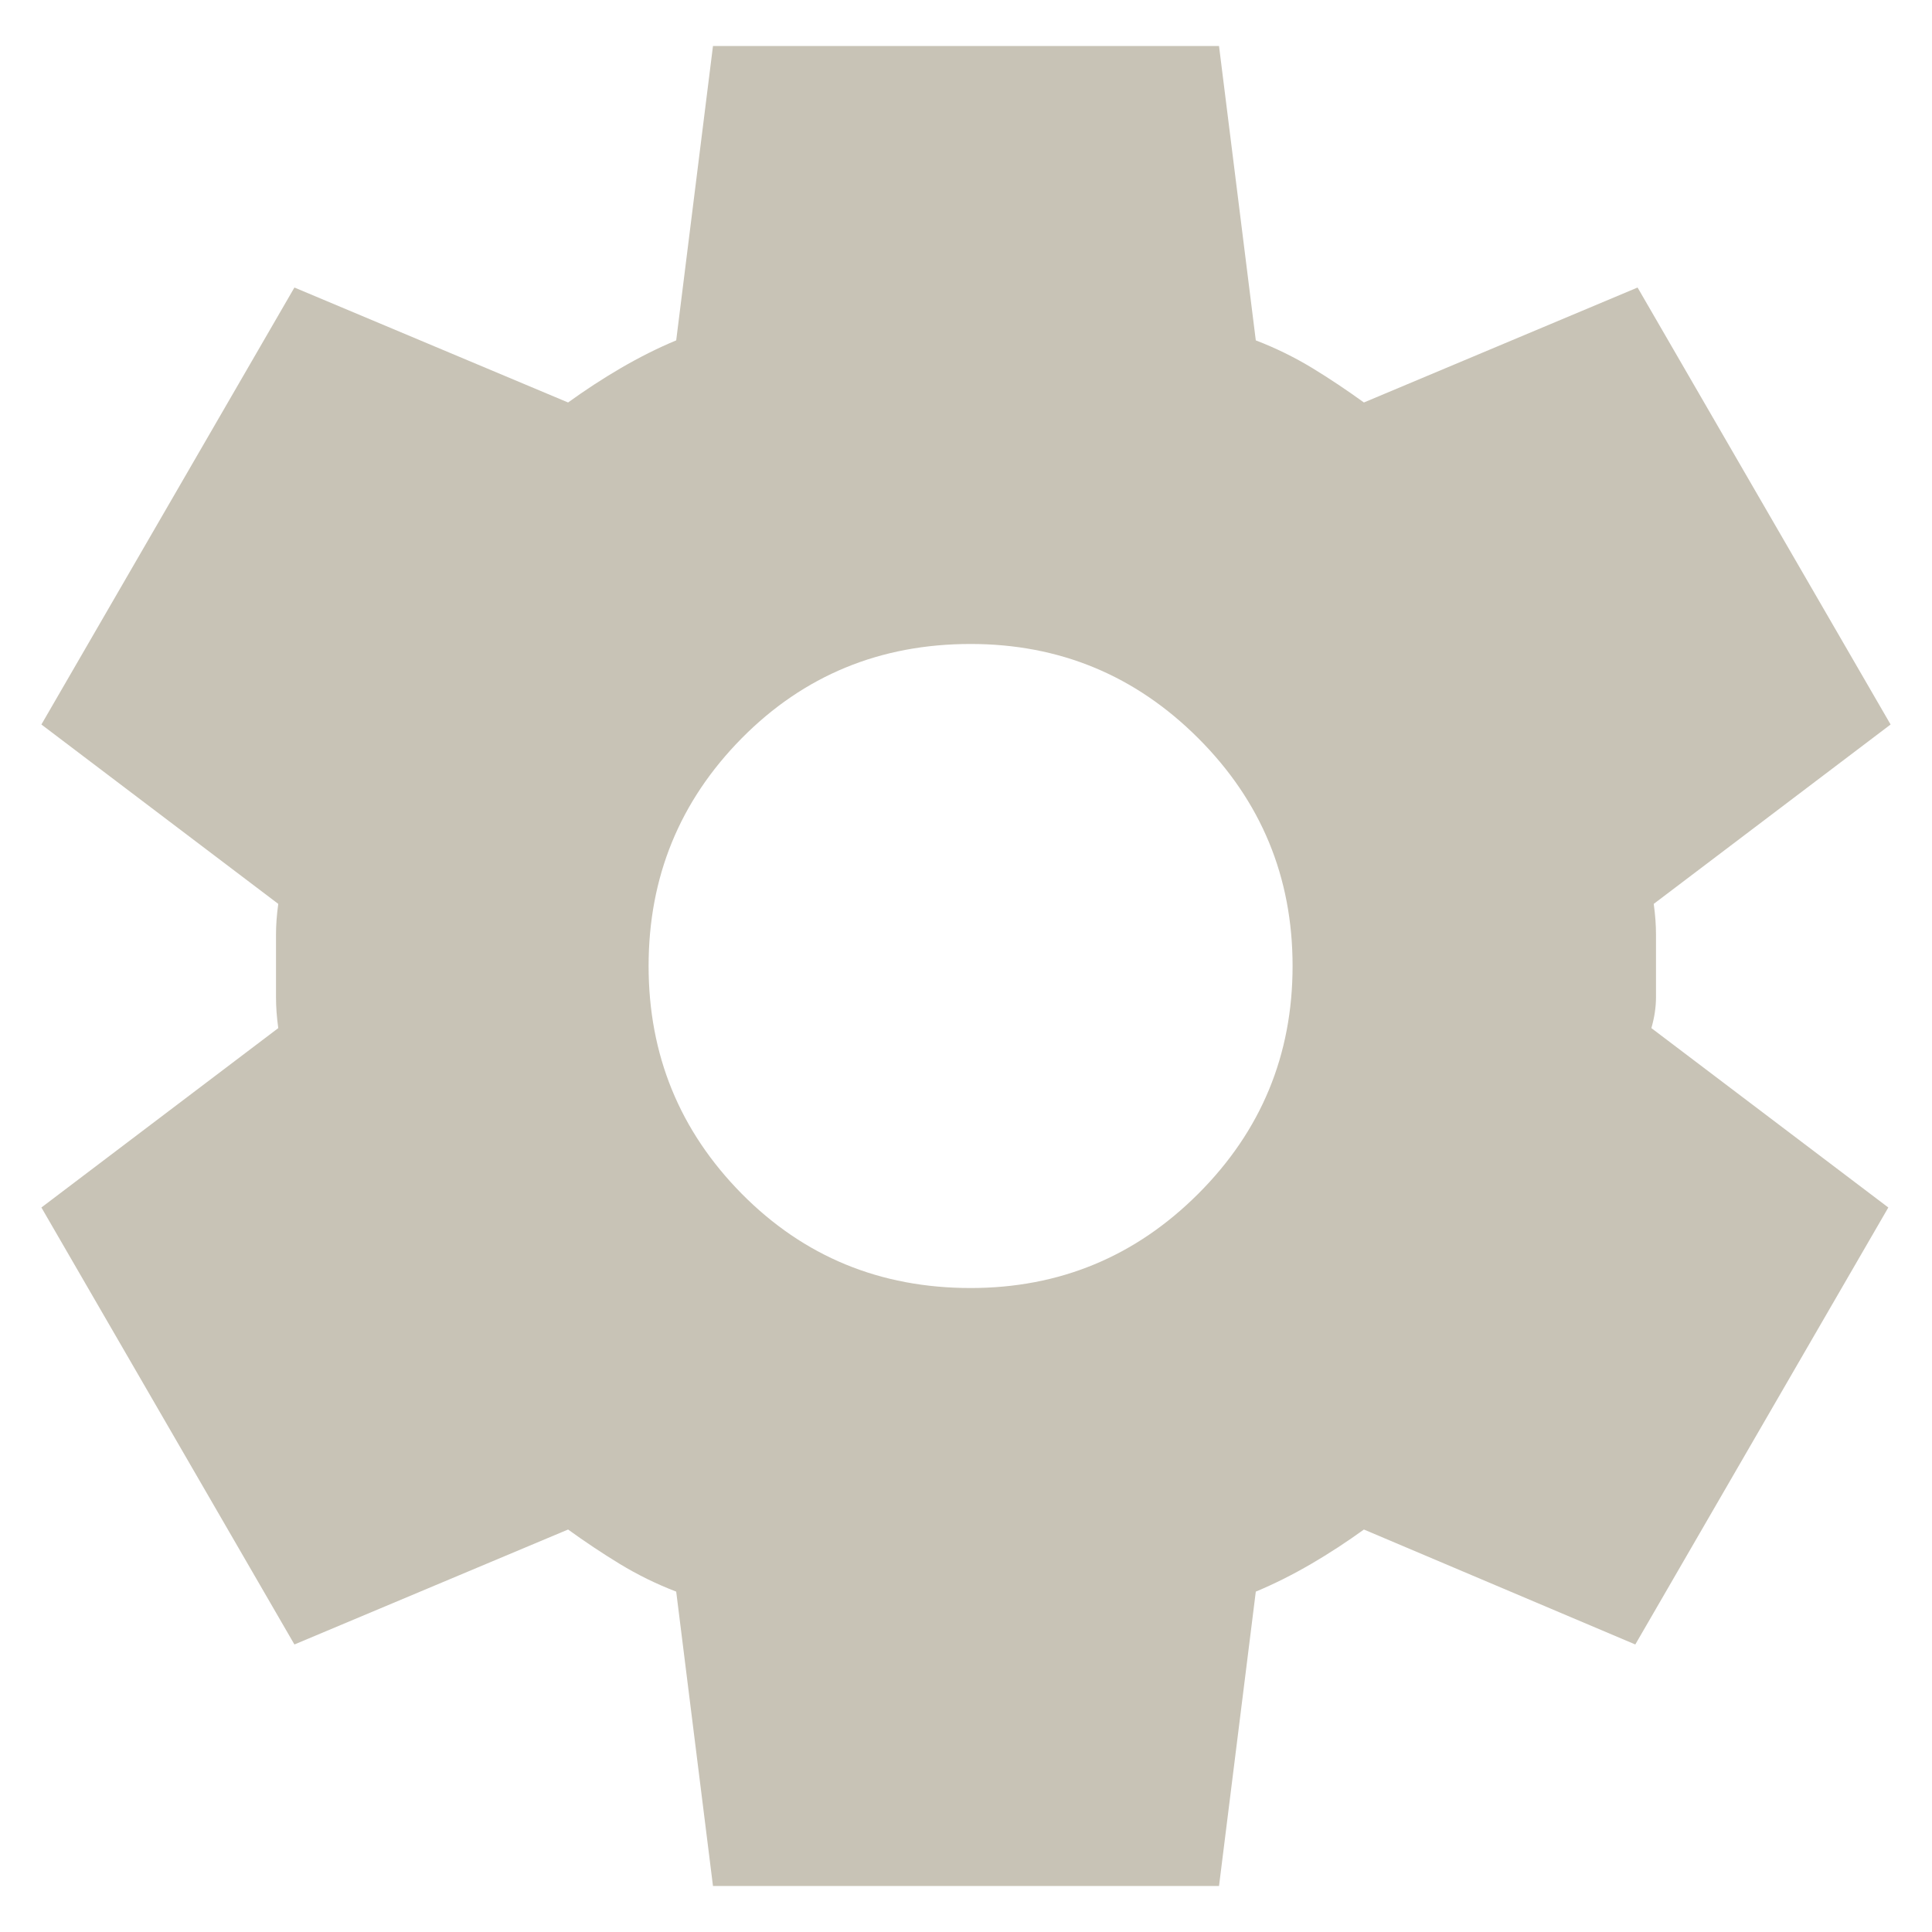 <svg width="28" height="28" viewBox="0 0 28 28" fill="none" xmlns="http://www.w3.org/2000/svg">
<path d="M10.333 27.333L9.8 23.067C9.511 22.956 9.239 22.822 8.984 22.667C8.728 22.511 8.478 22.344 8.233 22.167L4.267 23.833L0.6 17.5L4.033 14.9C4.011 14.744 4 14.594 4 14.449V13.549C4 13.405 4.011 13.255 4.033 13.1L0.6 10.5L4.267 4.167L8.233 5.833C8.478 5.656 8.733 5.489 9 5.333C9.267 5.178 9.533 5.044 9.8 4.933L10.333 0.667H17.667L18.2 4.933C18.489 5.044 18.761 5.178 19.017 5.333C19.273 5.489 19.522 5.656 19.767 5.833L23.733 4.167L27.4 10.5L23.967 13.1C23.989 13.255 24 13.405 24 13.549V14.449C24 14.594 23.978 14.744 23.933 14.9L27.367 17.5L23.7 23.833L19.767 22.167C19.522 22.344 19.267 22.511 19 22.667C18.733 22.822 18.467 22.956 18.2 23.067L17.667 27.333H10.333ZM14.067 18.667C15.356 18.667 16.456 18.211 17.367 17.3C18.278 16.389 18.733 15.289 18.733 14C18.733 12.711 18.278 11.611 17.367 10.7C16.456 9.789 15.356 9.333 14.067 9.333C12.756 9.333 11.65 9.789 10.749 10.7C9.85 11.611 9.4 12.711 9.4 14C9.4 15.289 9.85 16.389 10.749 17.3C11.65 18.211 12.756 18.667 14.067 18.667Z" fill="#C8C3B6"/>
</svg>
